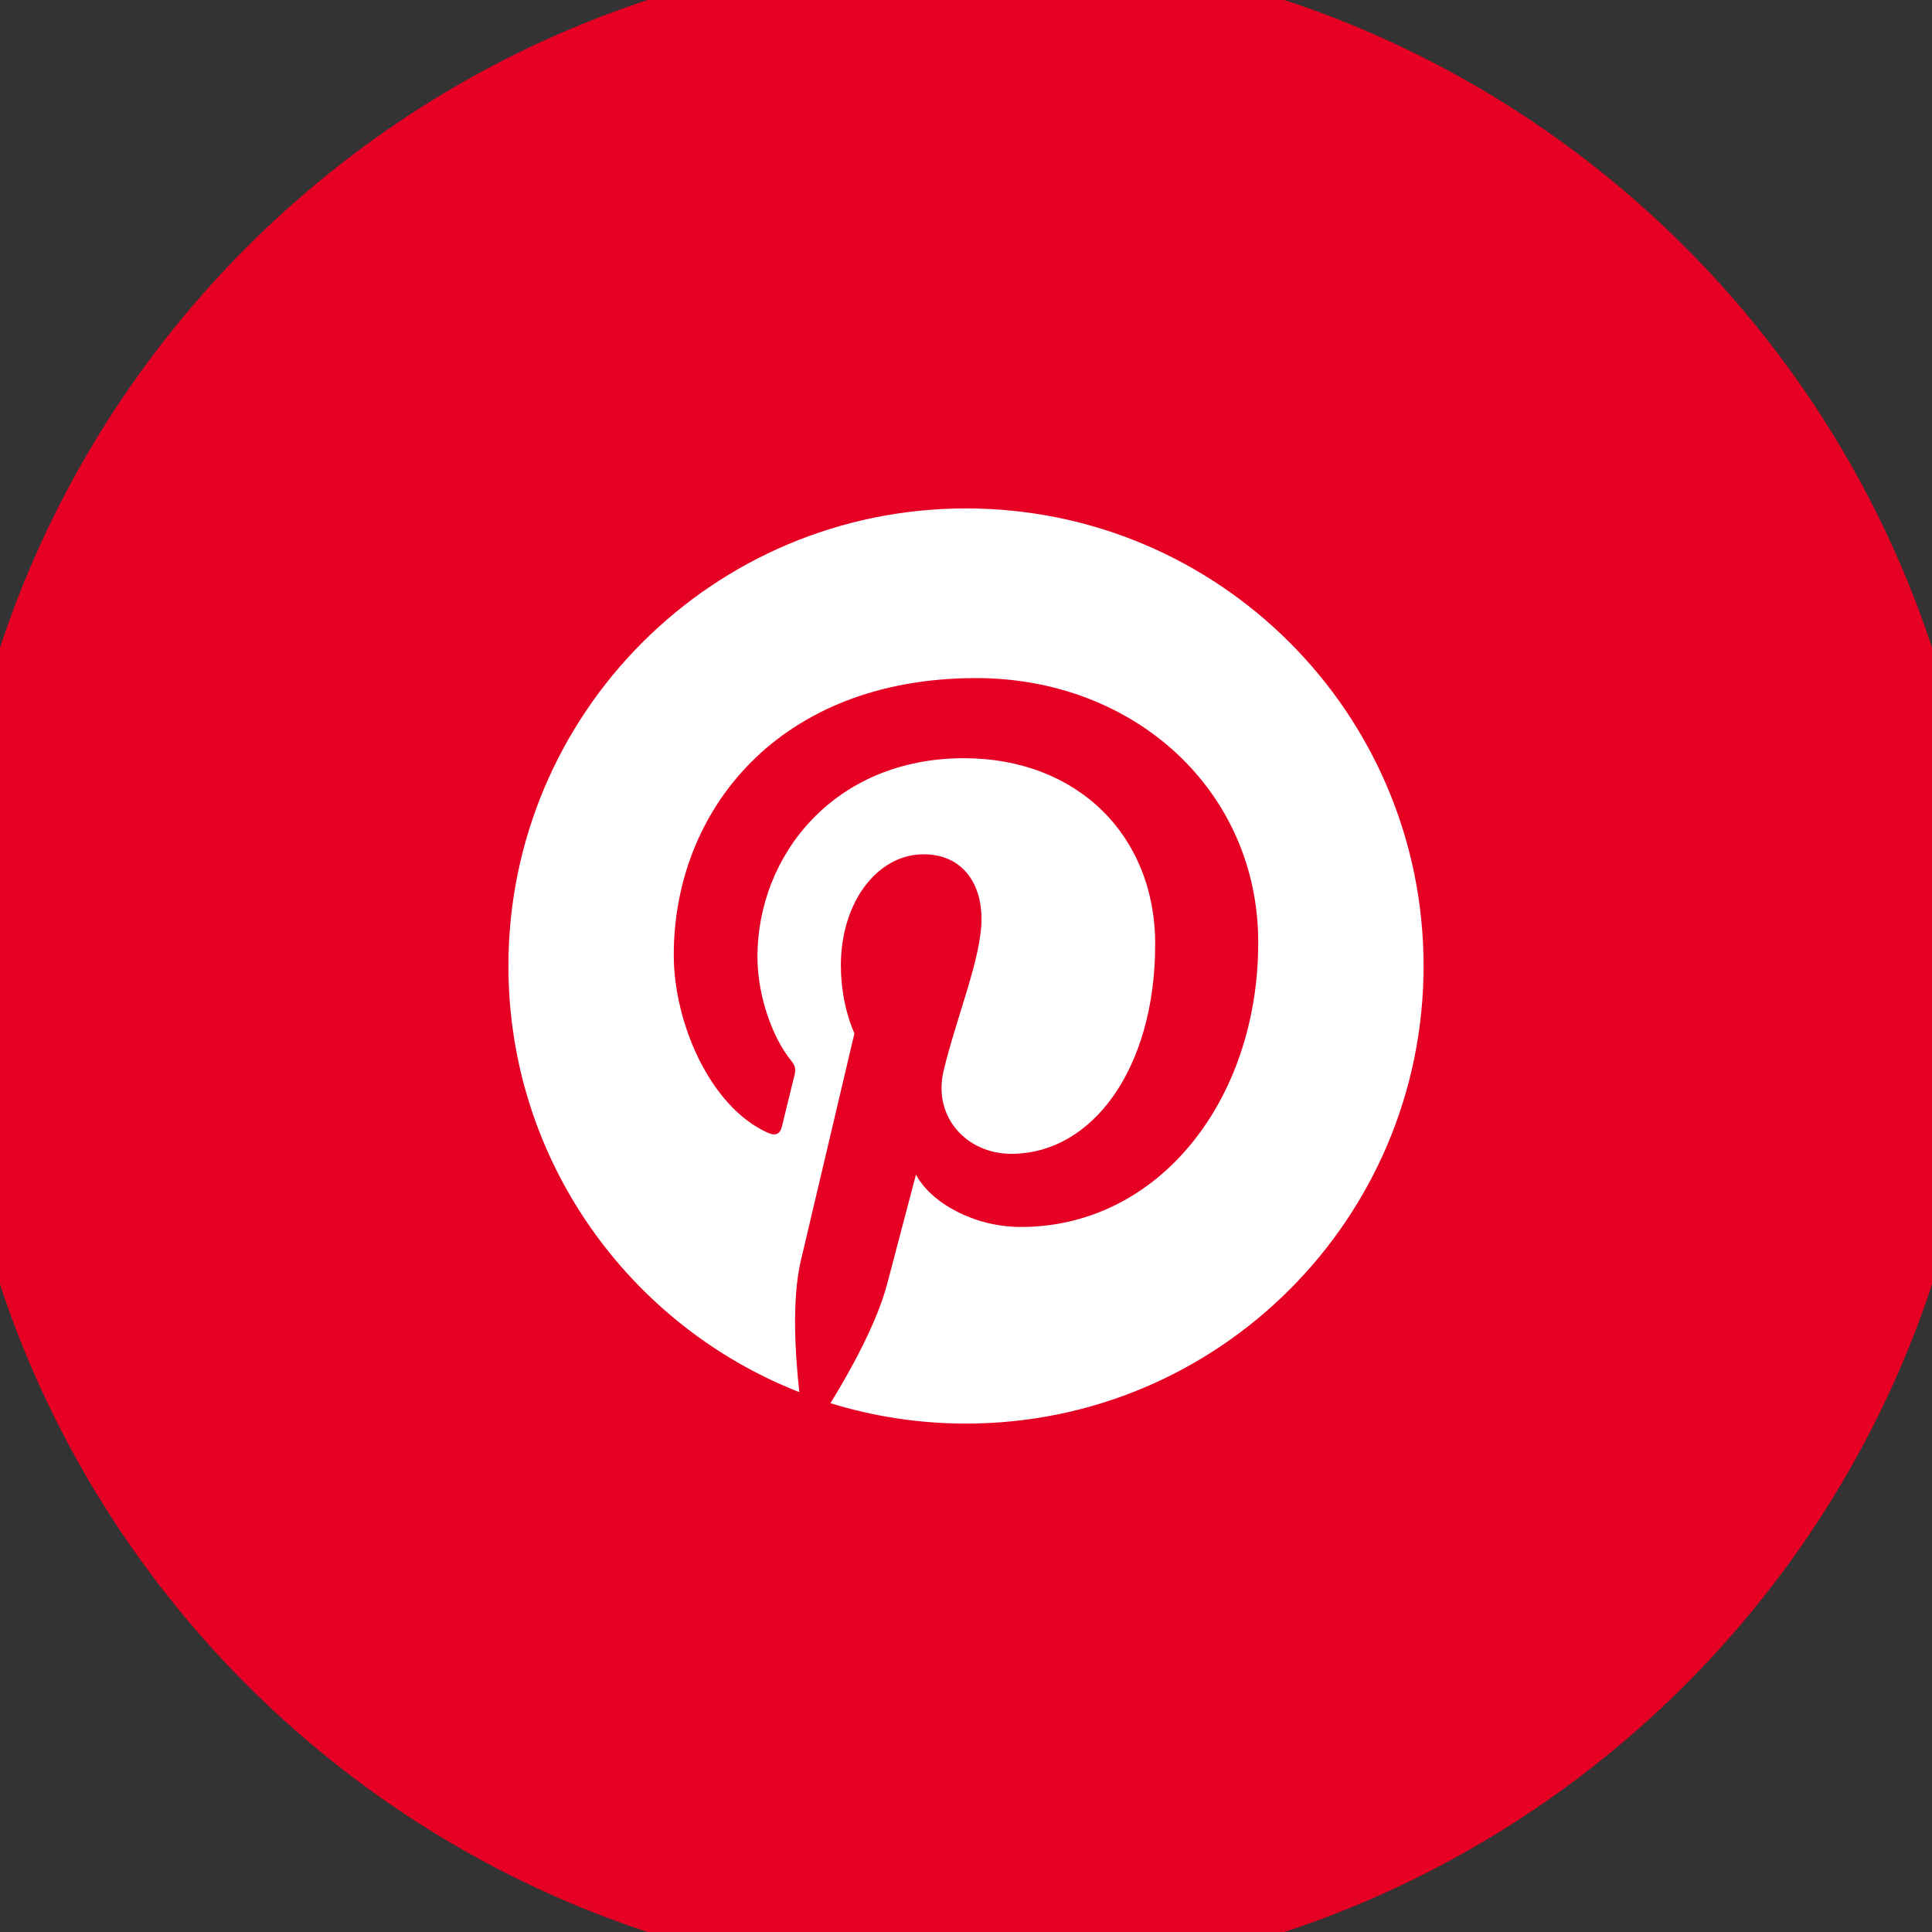 <svg width="38" height="38" viewBox="0 0 38 38" fill="none" xmlns="http://www.w3.org/2000/svg">
<rect x="0" y="0" width="38" height="38" fill="#333333" stroke="none"/>
<path d="M0 19C0 8.507 8.507 0 19 0C29.493 0 38 8.507 38 19C38 29.493 29.493 38 19 38C8.507 38 0 29.493 0 19Z" fill="#E60023"/>
<path d="M19 10C14.028 10 10 14.028 10 19C10 22.814 12.373 26.069 15.722 27.382C15.643 26.67 15.569 25.577 15.751 24.798C15.915 24.098 16.806 20.324 16.806 20.324C16.806 20.324 16.539 19.785 16.539 18.988C16.539 17.737 17.263 16.803 18.165 16.803C18.933 16.803 19.305 17.38 19.305 18.071C19.305 18.845 18.812 19.999 18.558 21.068C18.347 21.965 19.009 22.694 19.891 22.694C21.49 22.694 22.721 21.007 22.721 18.572C22.721 16.419 21.174 14.913 18.962 14.913C16.401 14.913 14.898 16.832 14.898 18.818C14.898 19.592 15.197 20.421 15.569 20.872C15.643 20.96 15.651 21.039 15.631 21.13C15.56 21.414 15.411 22.026 15.382 22.149C15.341 22.316 15.25 22.352 15.08 22.27C13.955 21.748 13.252 20.105 13.252 18.783C13.252 15.944 15.315 13.337 19.199 13.337C22.322 13.337 24.748 15.56 24.748 18.537C24.748 21.637 22.791 24.133 20.078 24.133C19.167 24.133 18.309 23.661 18.016 23.102C18.016 23.102 17.564 24.818 17.453 25.24C17.251 26.023 16.703 27.001 16.334 27.599C17.178 27.859 18.071 28 19 28C23.972 28 28 23.972 28 19C28 14.028 23.972 10 19 10Z" fill="white"/>
<path d="M19 37C9.059 37 1 28.941 1 19H-1C-1 30.046 7.954 39 19 39V37ZM37 19C37 28.941 28.941 37 19 37V39C30.046 39 39 30.046 39 19H37ZM19 1C28.941 1 37 9.059 37 19H39C39 7.954 30.046 -1 19 -1V1ZM19 -1C7.954 -1 -1 7.954 -1 19H1C1 9.059 9.059 1 19 1V-1Z" fill="#E60023"/>
</svg>
